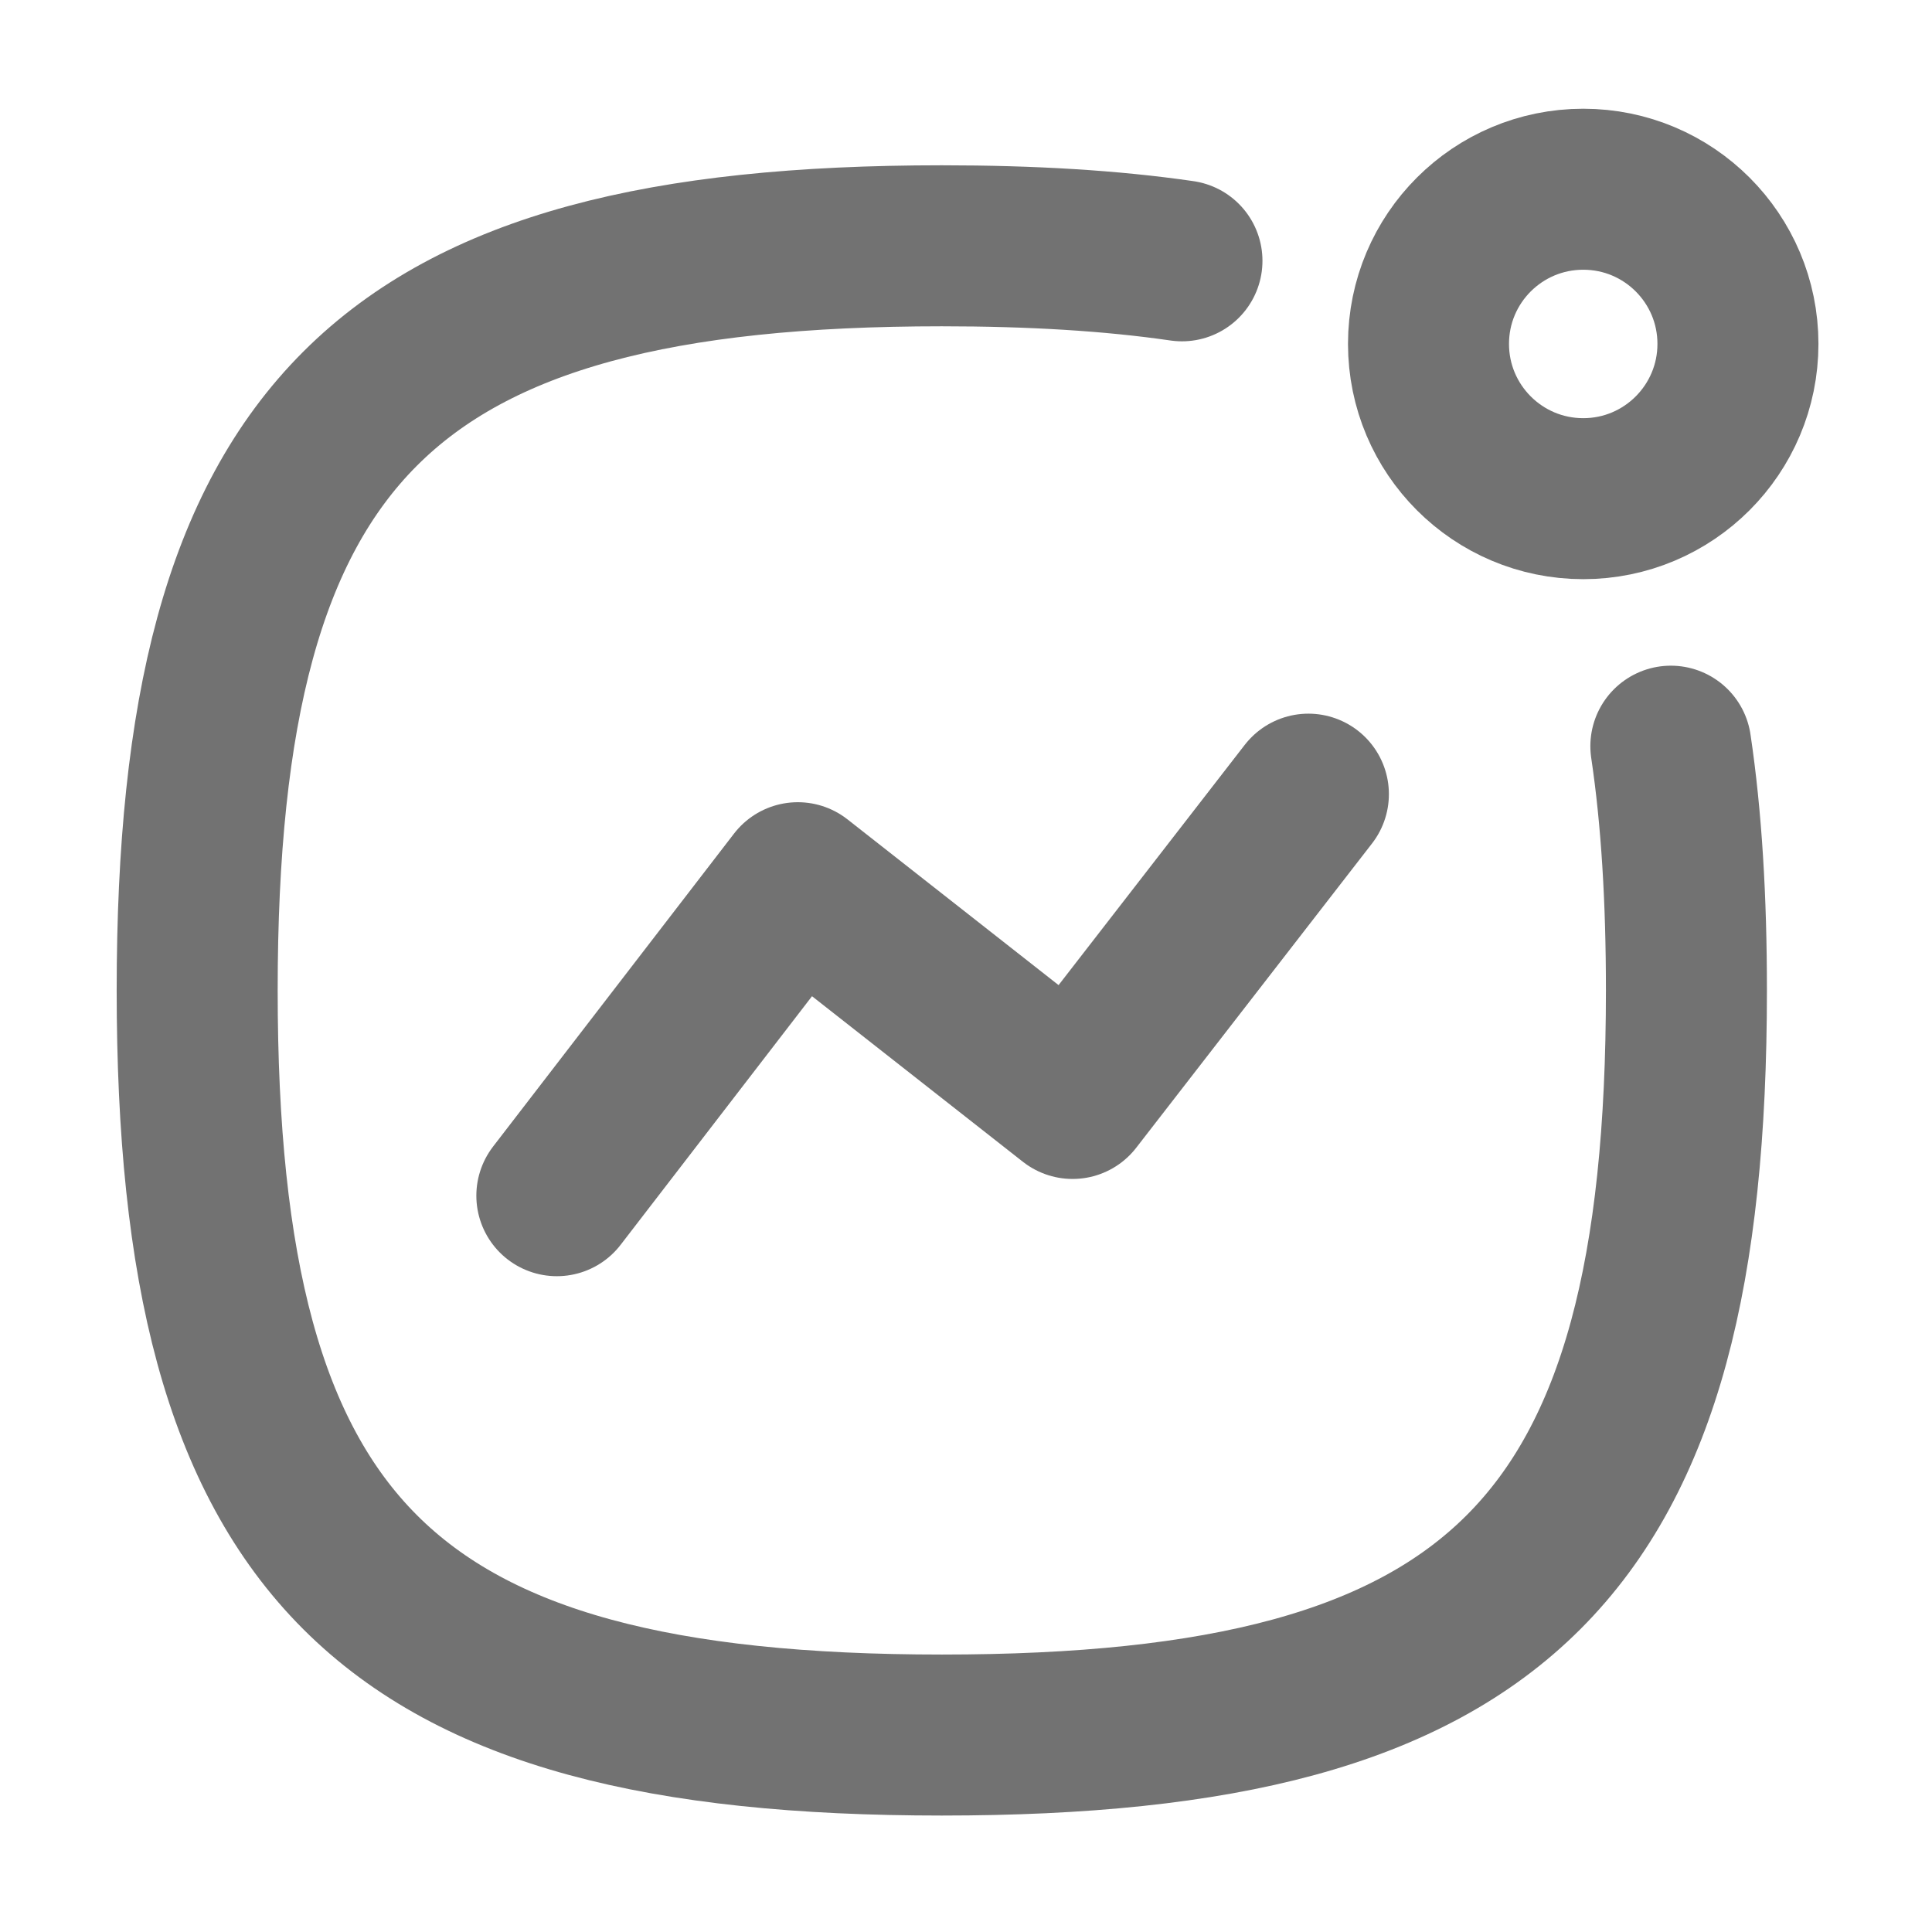 <svg width="18" height="18" viewBox="0 0 18 18" fill="none" xmlns="http://www.w3.org/2000/svg">
<path d="M5.188 11.14L7.433 8.224L9.993 10.234L12.19 7.399" stroke="#727272" stroke-width="1.5" stroke-linecap="round" stroke-linejoin="round"/>
<path fill-rule="evenodd" clip-rule="evenodd" d="M14.751 1.763C15.547 1.763 16.192 2.408 16.192 3.204C16.192 4 15.547 4.646 14.751 4.646C13.954 4.646 13.309 4 13.309 3.204C13.309 2.408 13.954 1.763 14.751 1.763Z" stroke="#727272" stroke-width="1.5" stroke-linecap="round" stroke-linejoin="round"/>
<path d="M15.567 6.952C15.667 7.623 15.712 8.379 15.712 9.227C15.712 14.431 13.978 16.165 8.775 16.165C3.572 16.165 1.837 14.431 1.837 9.227C1.837 4.025 3.572 2.29 8.775 2.29C9.607 2.29 10.351 2.334 11.012 2.43" stroke="#727272" stroke-width="1.5" stroke-linecap="round" stroke-linejoin="round"/>
</svg>
